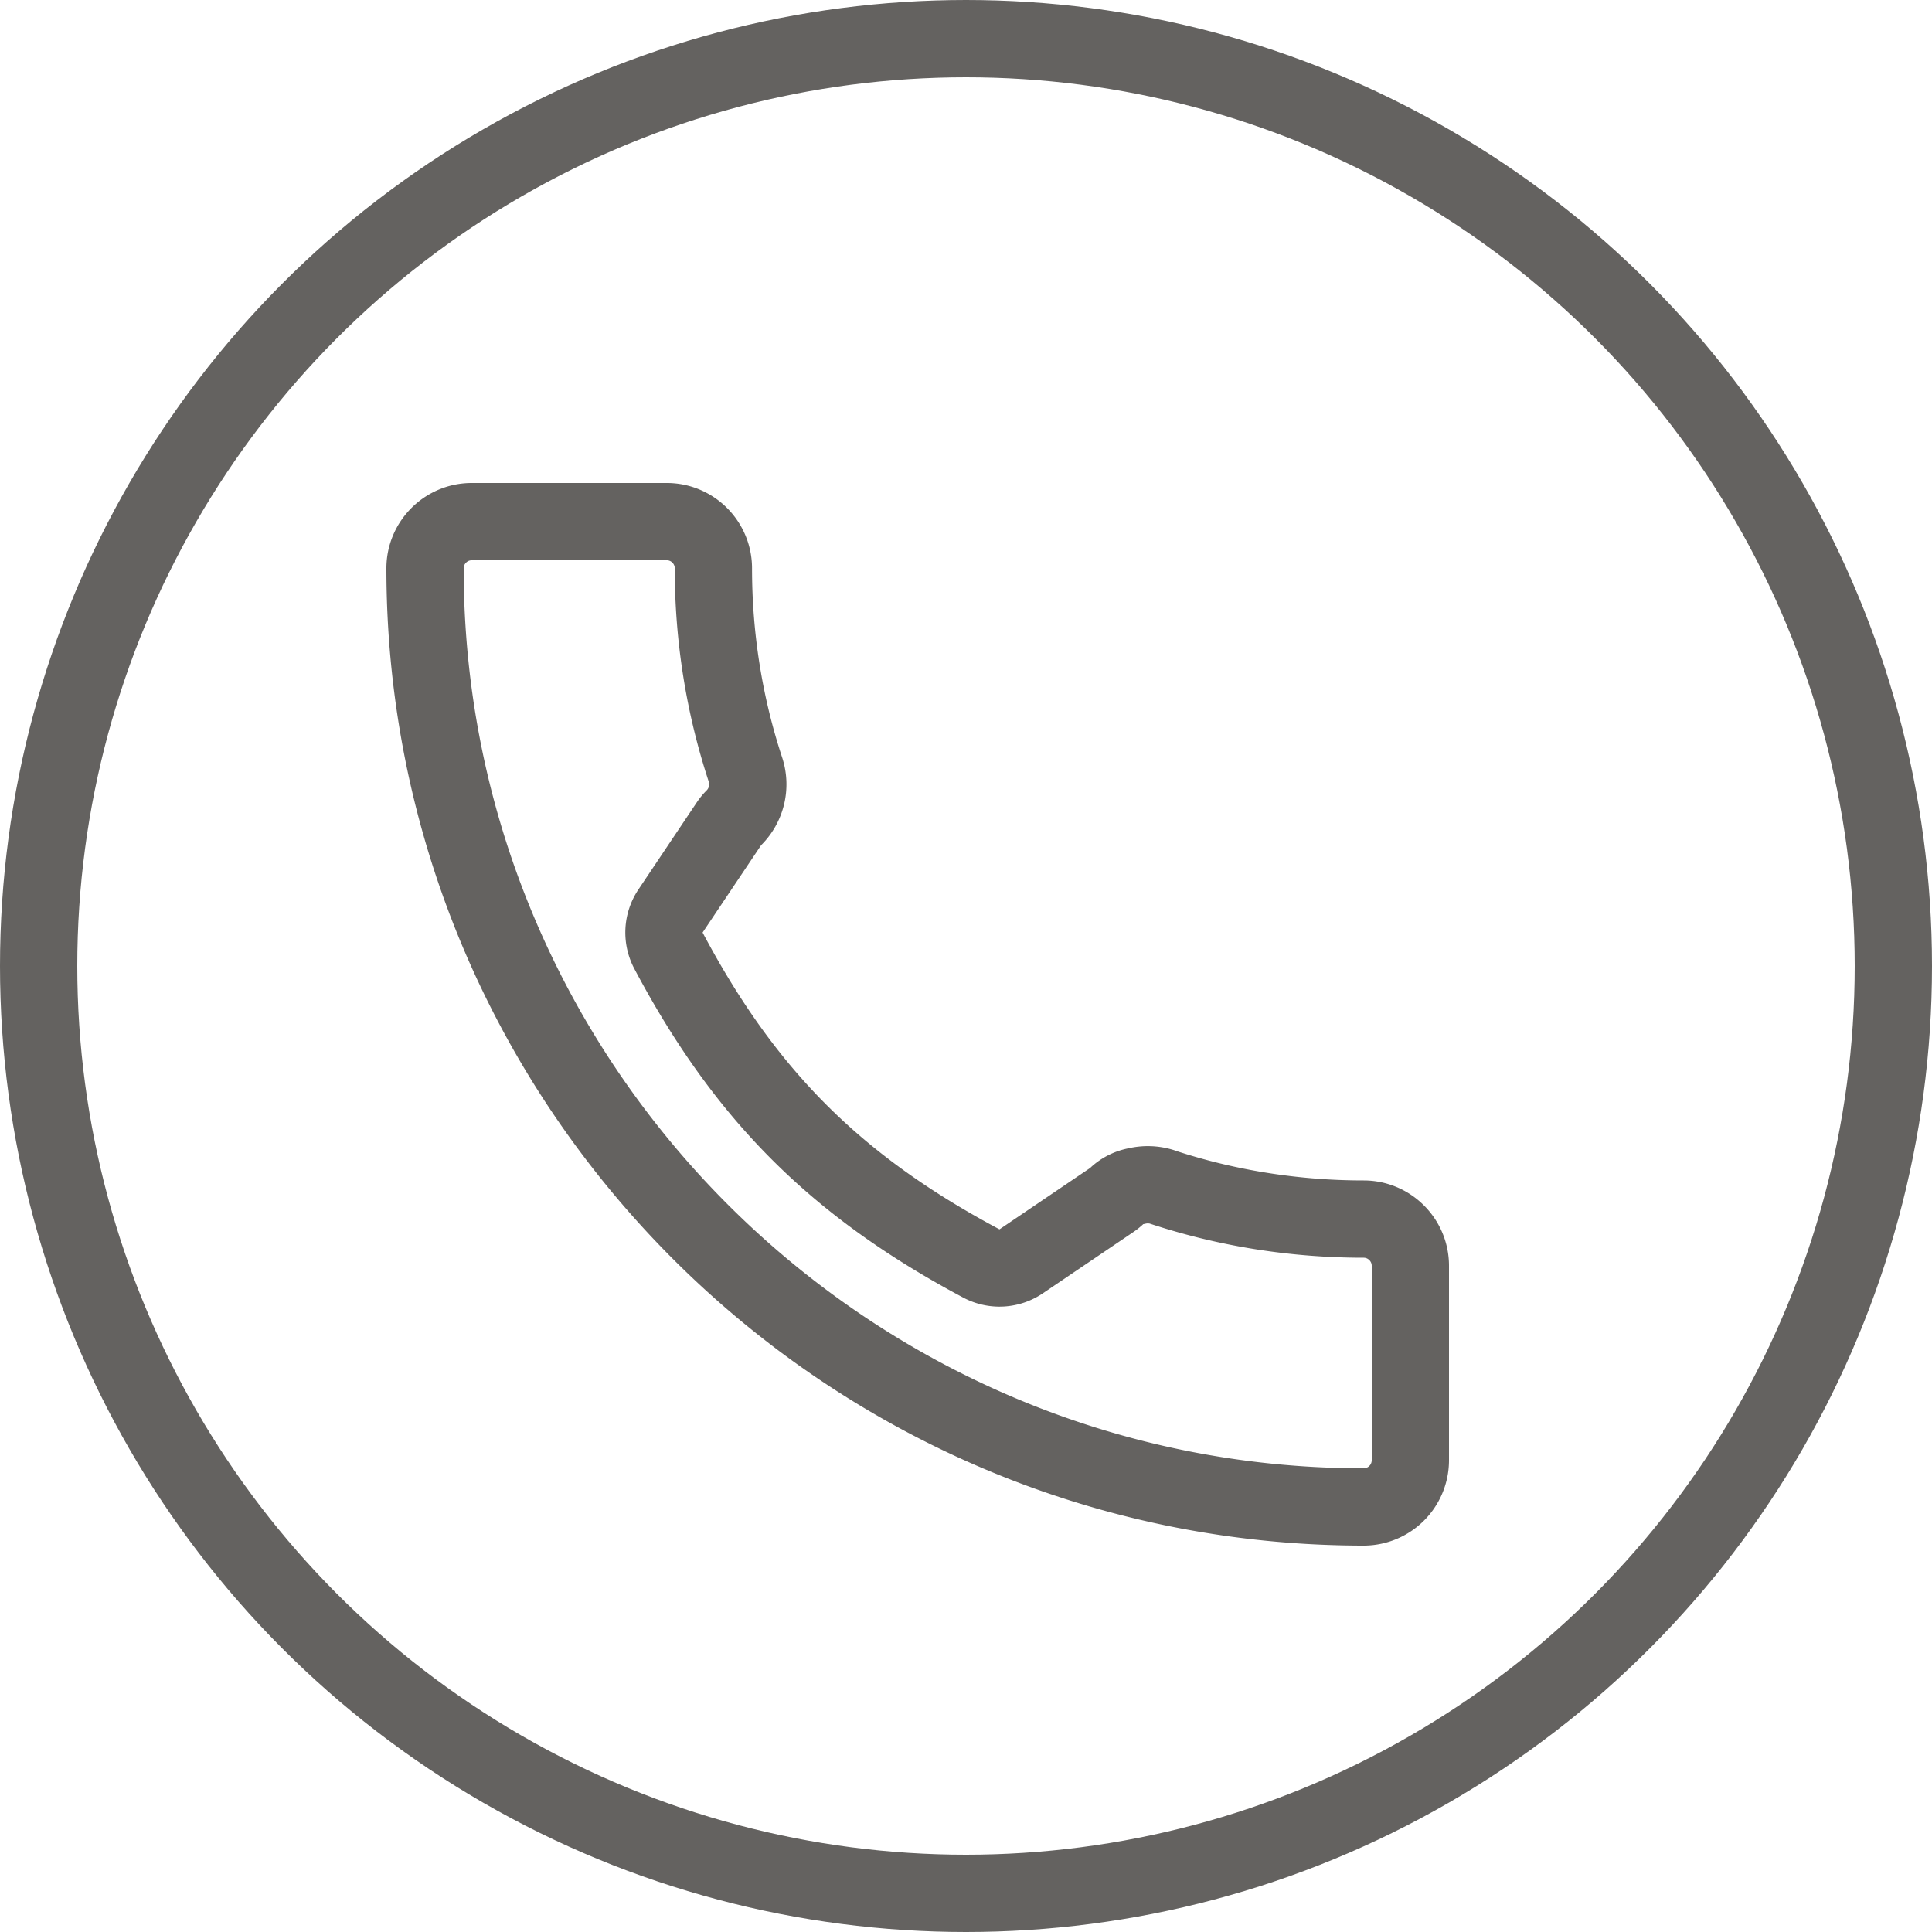<svg width="20" height="20" viewBox="0 0 20 20" fill="none" xmlns="http://www.w3.org/2000/svg"><path d="M12.027 12.286l.004.002c.667.22 1.371.332 2.086.332.266 0 .483.217.483.483v2.014a.484.484 0 0 1-.483.483C8.76 15.6 4.4 11.24 4.4 5.883c0-.266.217-.483.483-.483h2.02c.266 0 .482.217.482.483 0 .714.112 1.417.333 2.087a.489.489 0 0 1-.12.495.4.4 0 0 0-.05.06l-.607.906a.4.4 0 0 0-.021.41c.793 1.495 1.734 2.436 3.238 3.238a.4.4 0 0 0 .412-.021l.938-.635a.399.399 0 0 0 .063-.052.402.402 0 0 1 .192-.092.501.501 0 0 1 .264.007z" stroke="#646260" stroke-width=".8" stroke-linejoin="round"/><circle cx="10" cy="10" r="9.6" stroke="#646260" stroke-width=".8"/></svg>